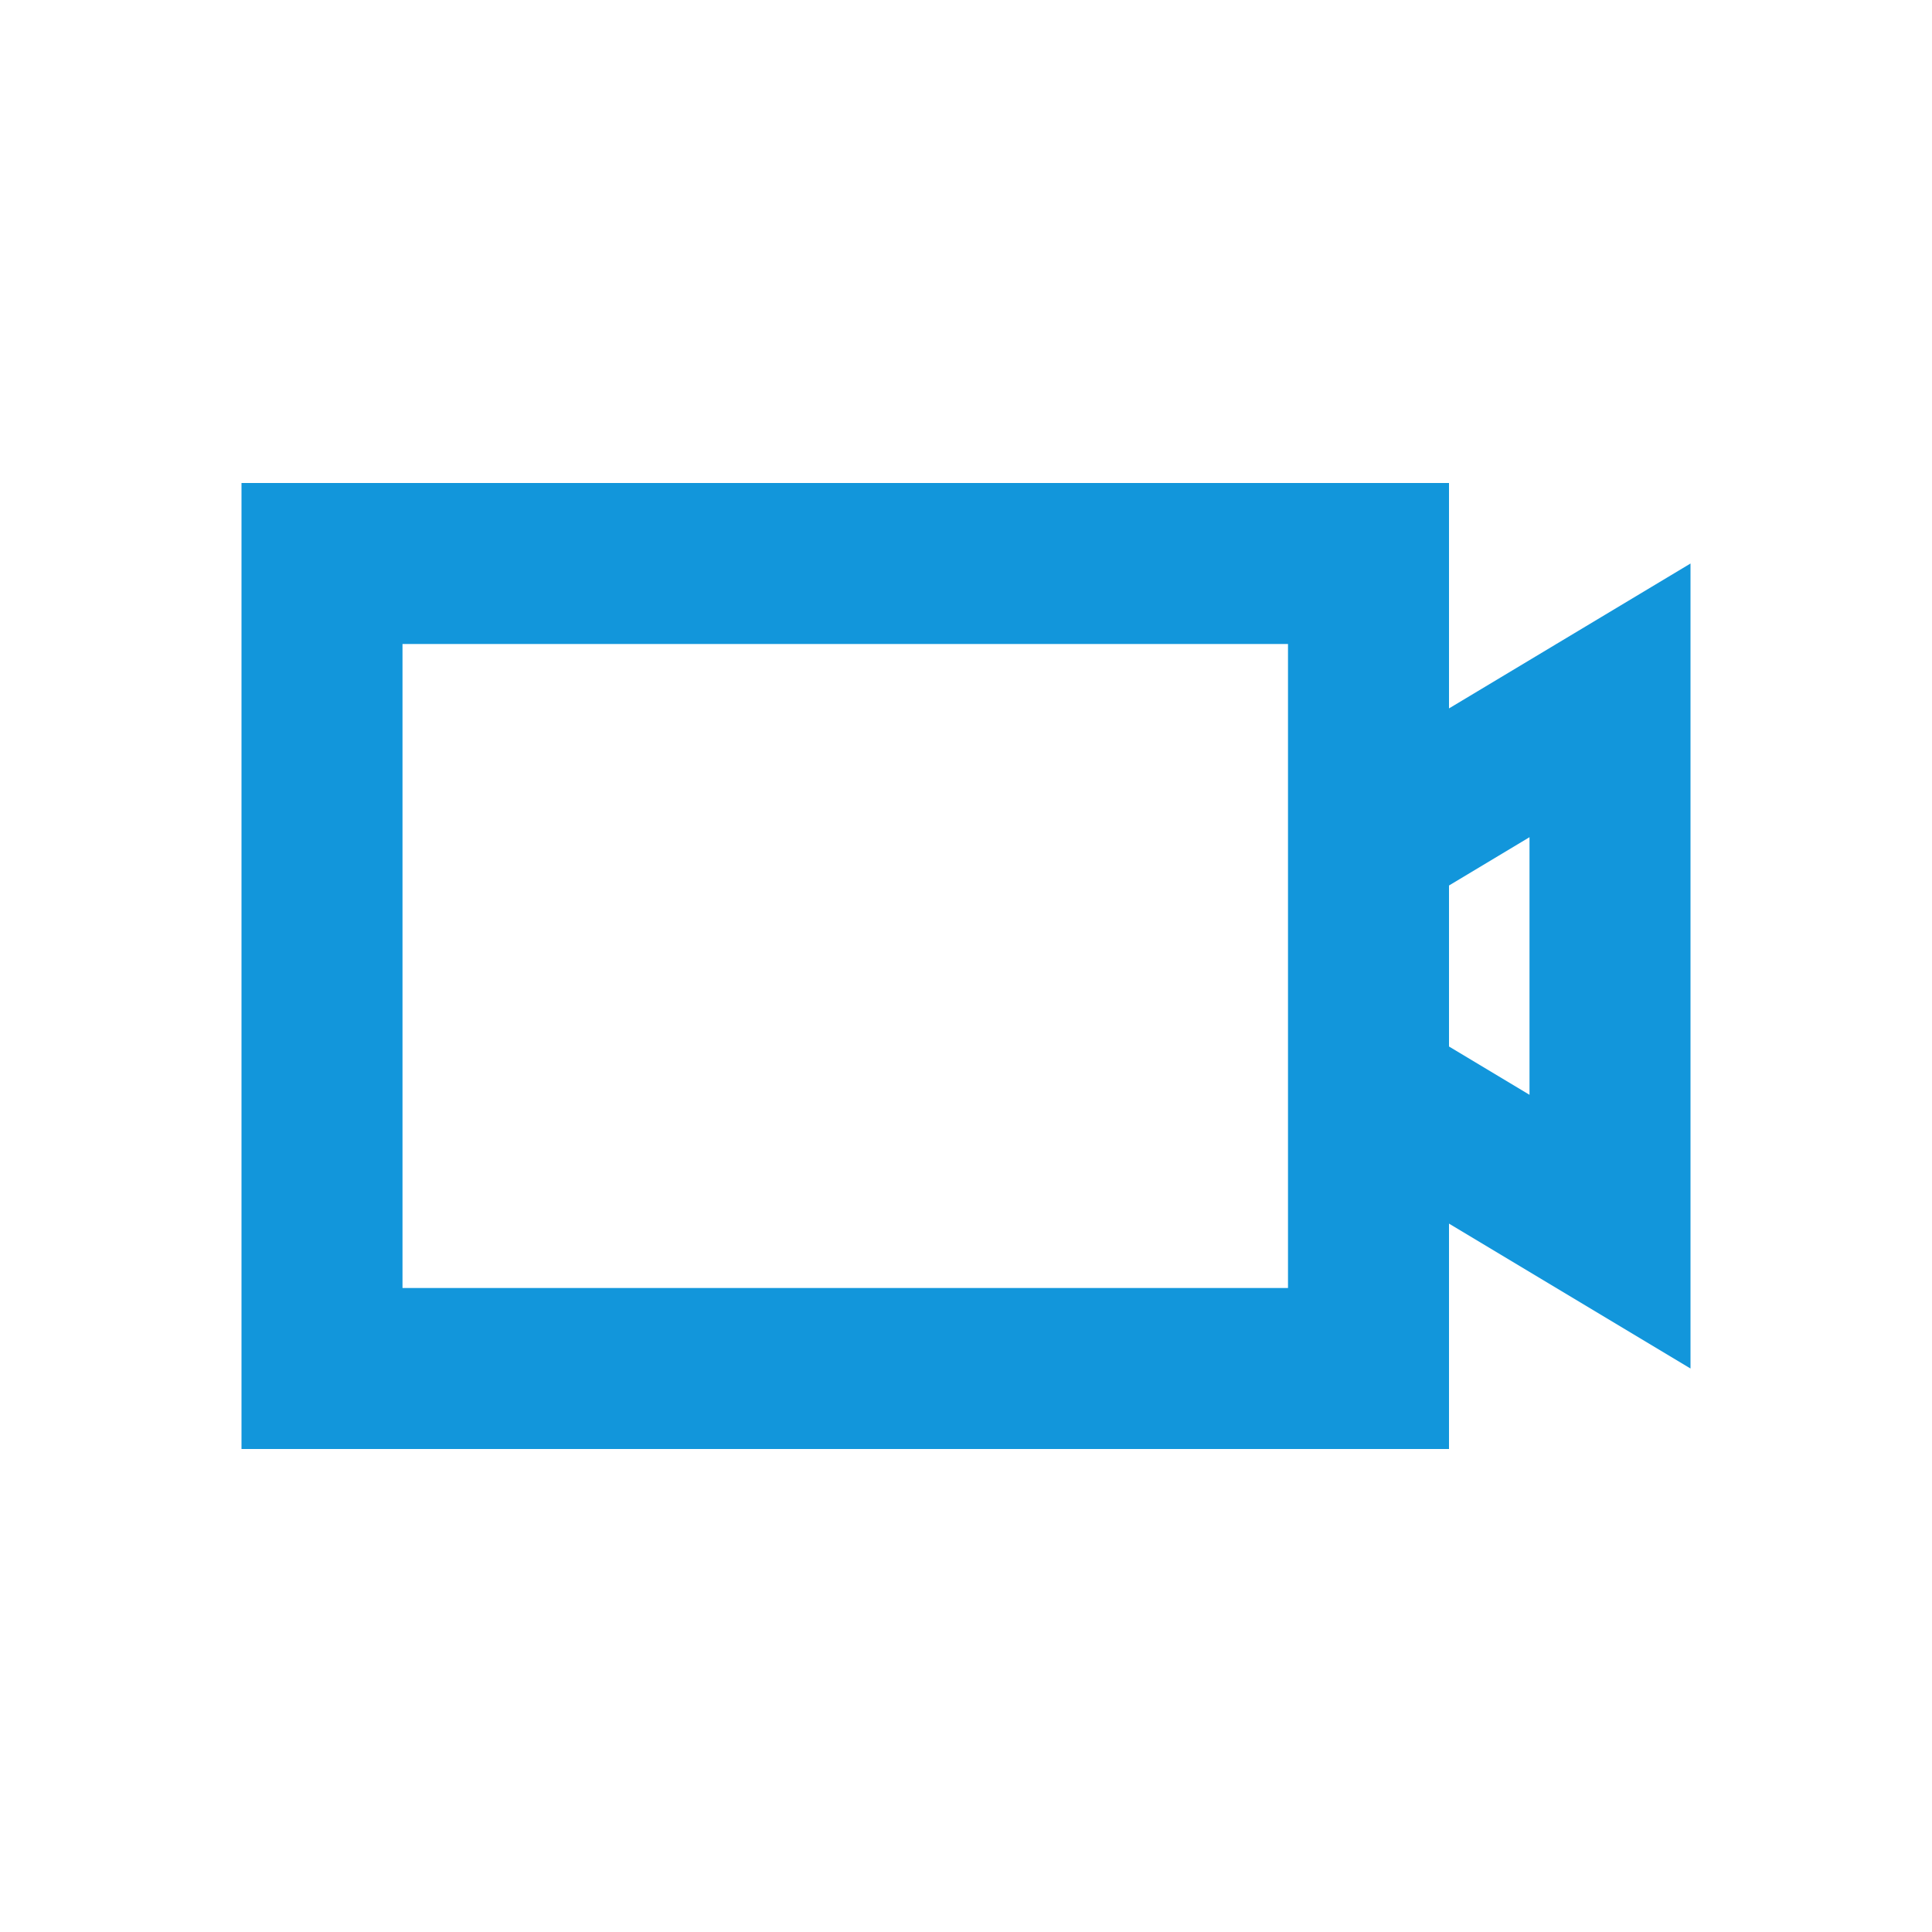 <?xml version="1.0" standalone="no"?><!DOCTYPE svg PUBLIC "-//W3C//DTD SVG 1.1//EN" "http://www.w3.org/Graphics/SVG/1.1/DTD/svg11.dtd"><svg t="1668430924266" class="icon" viewBox="0 0 1024 1024" version="1.1" xmlns="http://www.w3.org/2000/svg" p-id="5546" xmlns:xlink="http://www.w3.org/1999/xlink" width="200" height="200"><path d="M768 648.533V768H128V256h640v119.467L896 298.667v426.667l-128-76.8z m0-93.867l42.667 25.6v-136.533l-42.667 25.6v85.333zM213.333 341.333v341.333h469.333V341.333H213.333z" fill="#1296db" p-id="5547"></path></svg>
